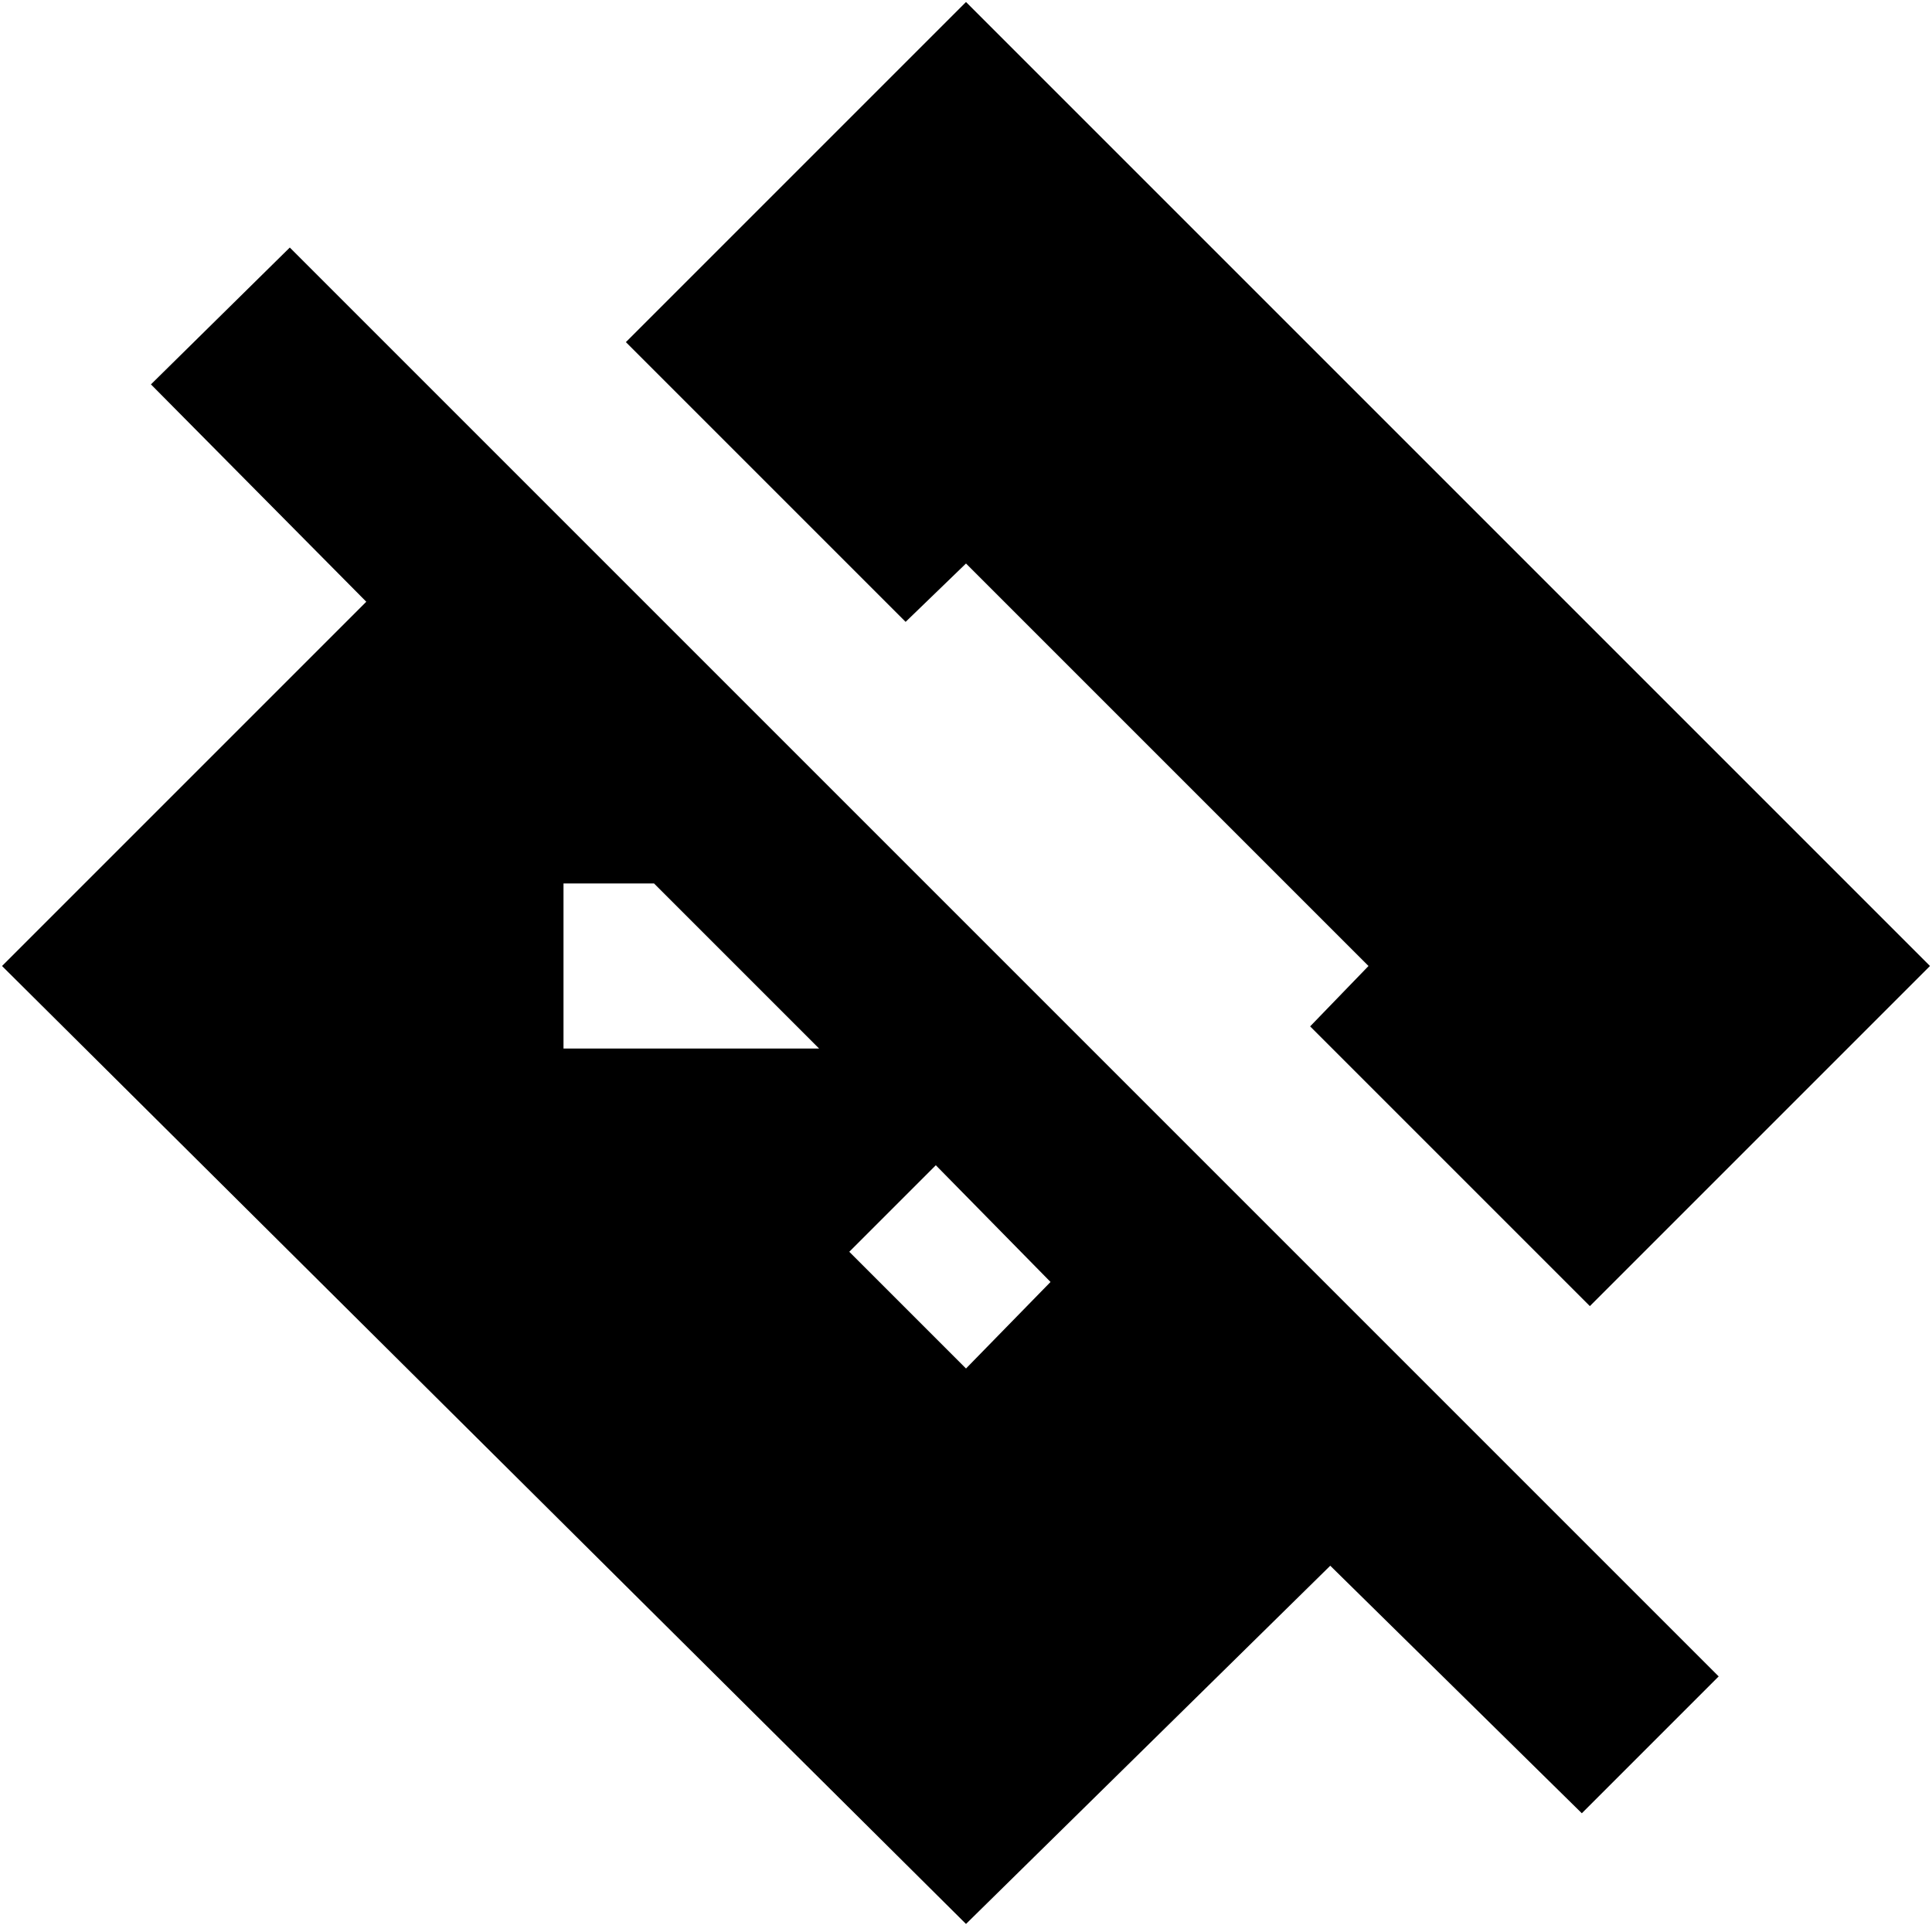 <svg xmlns="http://www.w3.org/2000/svg" height="20" viewBox="0 -960 960 960" width="20"><path d="M786-59 661-182 480-4 1-480l181-181L75-769l69-68 710 710-68 68ZM465-381l-43 43 58 58 42-43-57-58Zm325 70L651-450l29-30-200-200-30 29-139-139 169-169 479 479-169 169ZM280-521v82h127l-82-82h-45Z"/></svg>